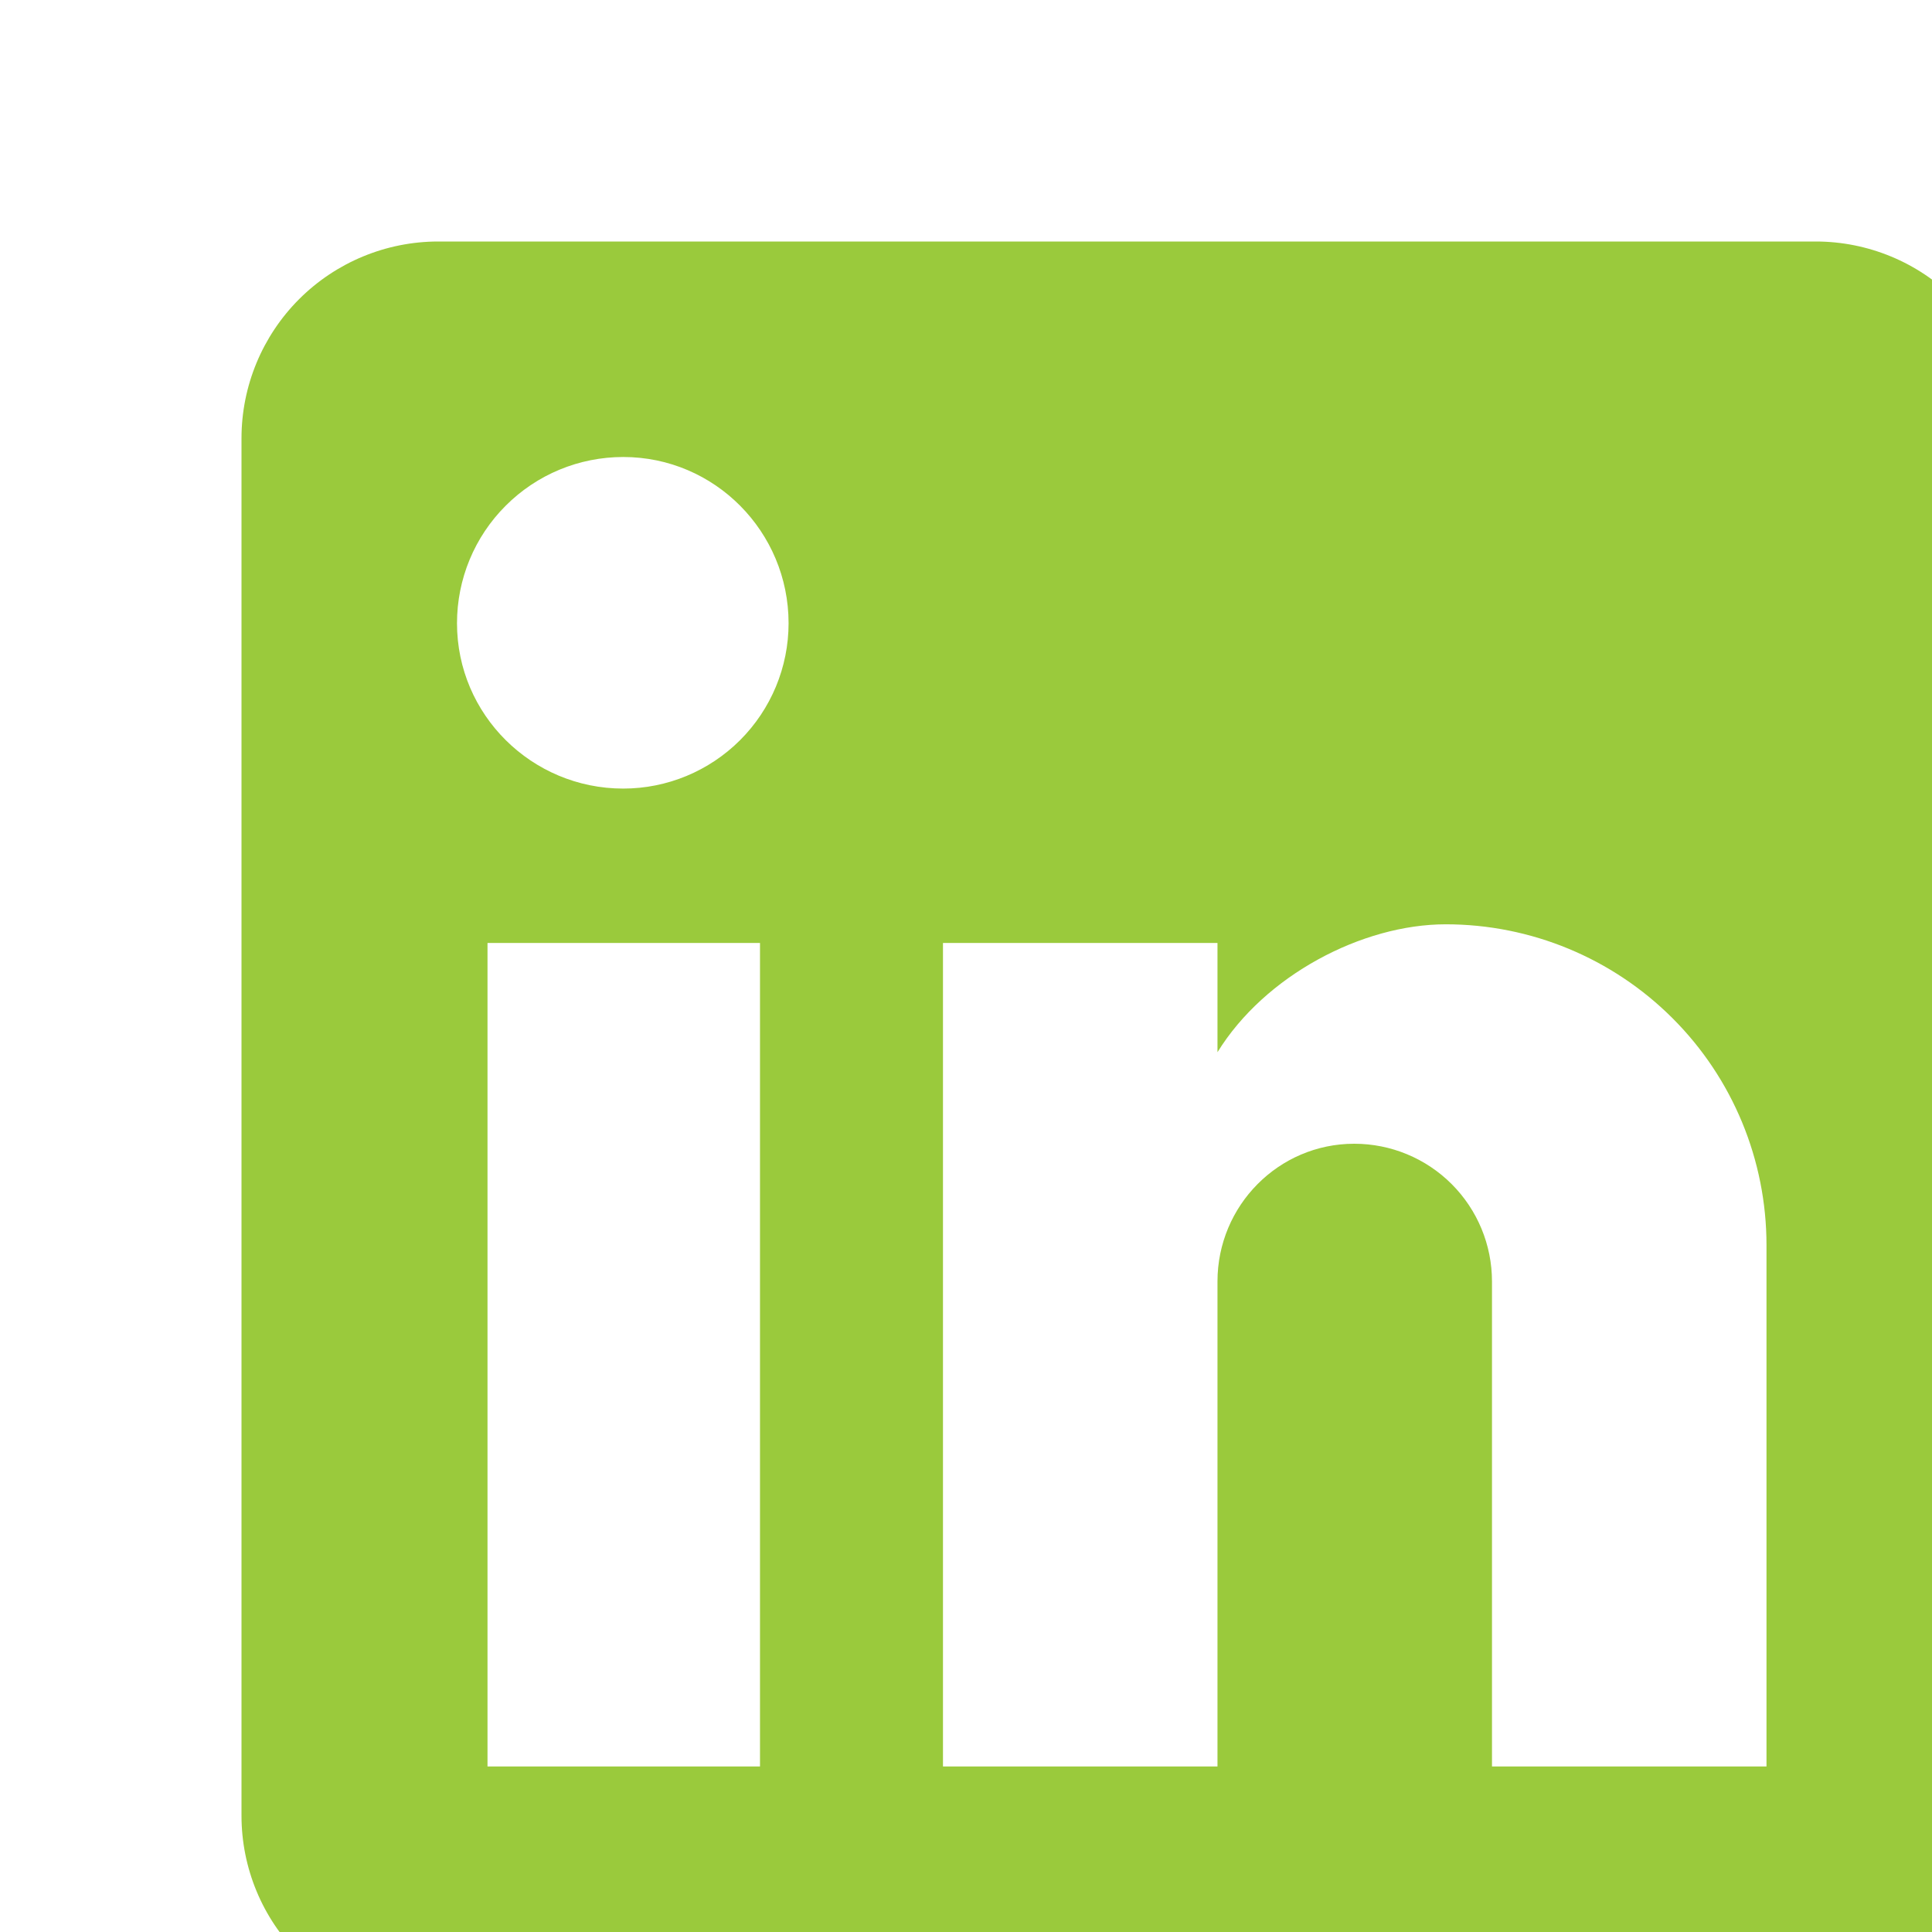 <svg width="24" height="24" viewBox="0 0 24 24" fill="none" xmlns="http://www.w3.org/2000/svg">
<g id="mdi:linkedin" clip-path="url(#clip0_3176_5424)">
<path id="Vector" d="M22.556 3C23.204 3 23.826 3.258 24.284 3.716C24.742 4.174 25 4.796 25 5.444V22.556C25 23.204 24.742 23.826 24.284 24.284C23.826 24.742 23.204 25 22.556 25H5.444C4.796 25 4.174 24.742 3.716 24.284C3.258 23.826 3 23.204 3 22.556V5.444C3 4.796 3.258 4.174 3.716 3.716C4.174 3.258 4.796 3 5.444 3H22.556ZM21.944 21.944V15.467C21.944 14.41 21.525 13.396 20.777 12.649C20.03 11.902 19.017 11.482 17.96 11.482C16.921 11.482 15.711 12.118 15.124 13.071V11.714H11.714V21.944H15.124V15.919C15.124 14.978 15.882 14.208 16.823 14.208C17.277 14.208 17.712 14.388 18.033 14.709C18.354 15.03 18.534 15.465 18.534 15.919V21.944H21.944ZM7.742 9.796C8.287 9.796 8.809 9.579 9.194 9.194C9.579 8.809 9.796 8.287 9.796 7.742C9.796 6.606 8.879 5.677 7.742 5.677C7.194 5.677 6.669 5.894 6.282 6.282C5.894 6.669 5.677 7.194 5.677 7.742C5.677 8.879 6.606 9.796 7.742 9.796ZM9.441 21.944V11.714H6.056V21.944H9.441Z" fill="#9ACA3C"/>
</g>
<defs>
<clipPath id="clip0_3176_5424">
<rect width="24" height="24" fill="white"/>
</clipPath>
</defs>
</svg>
